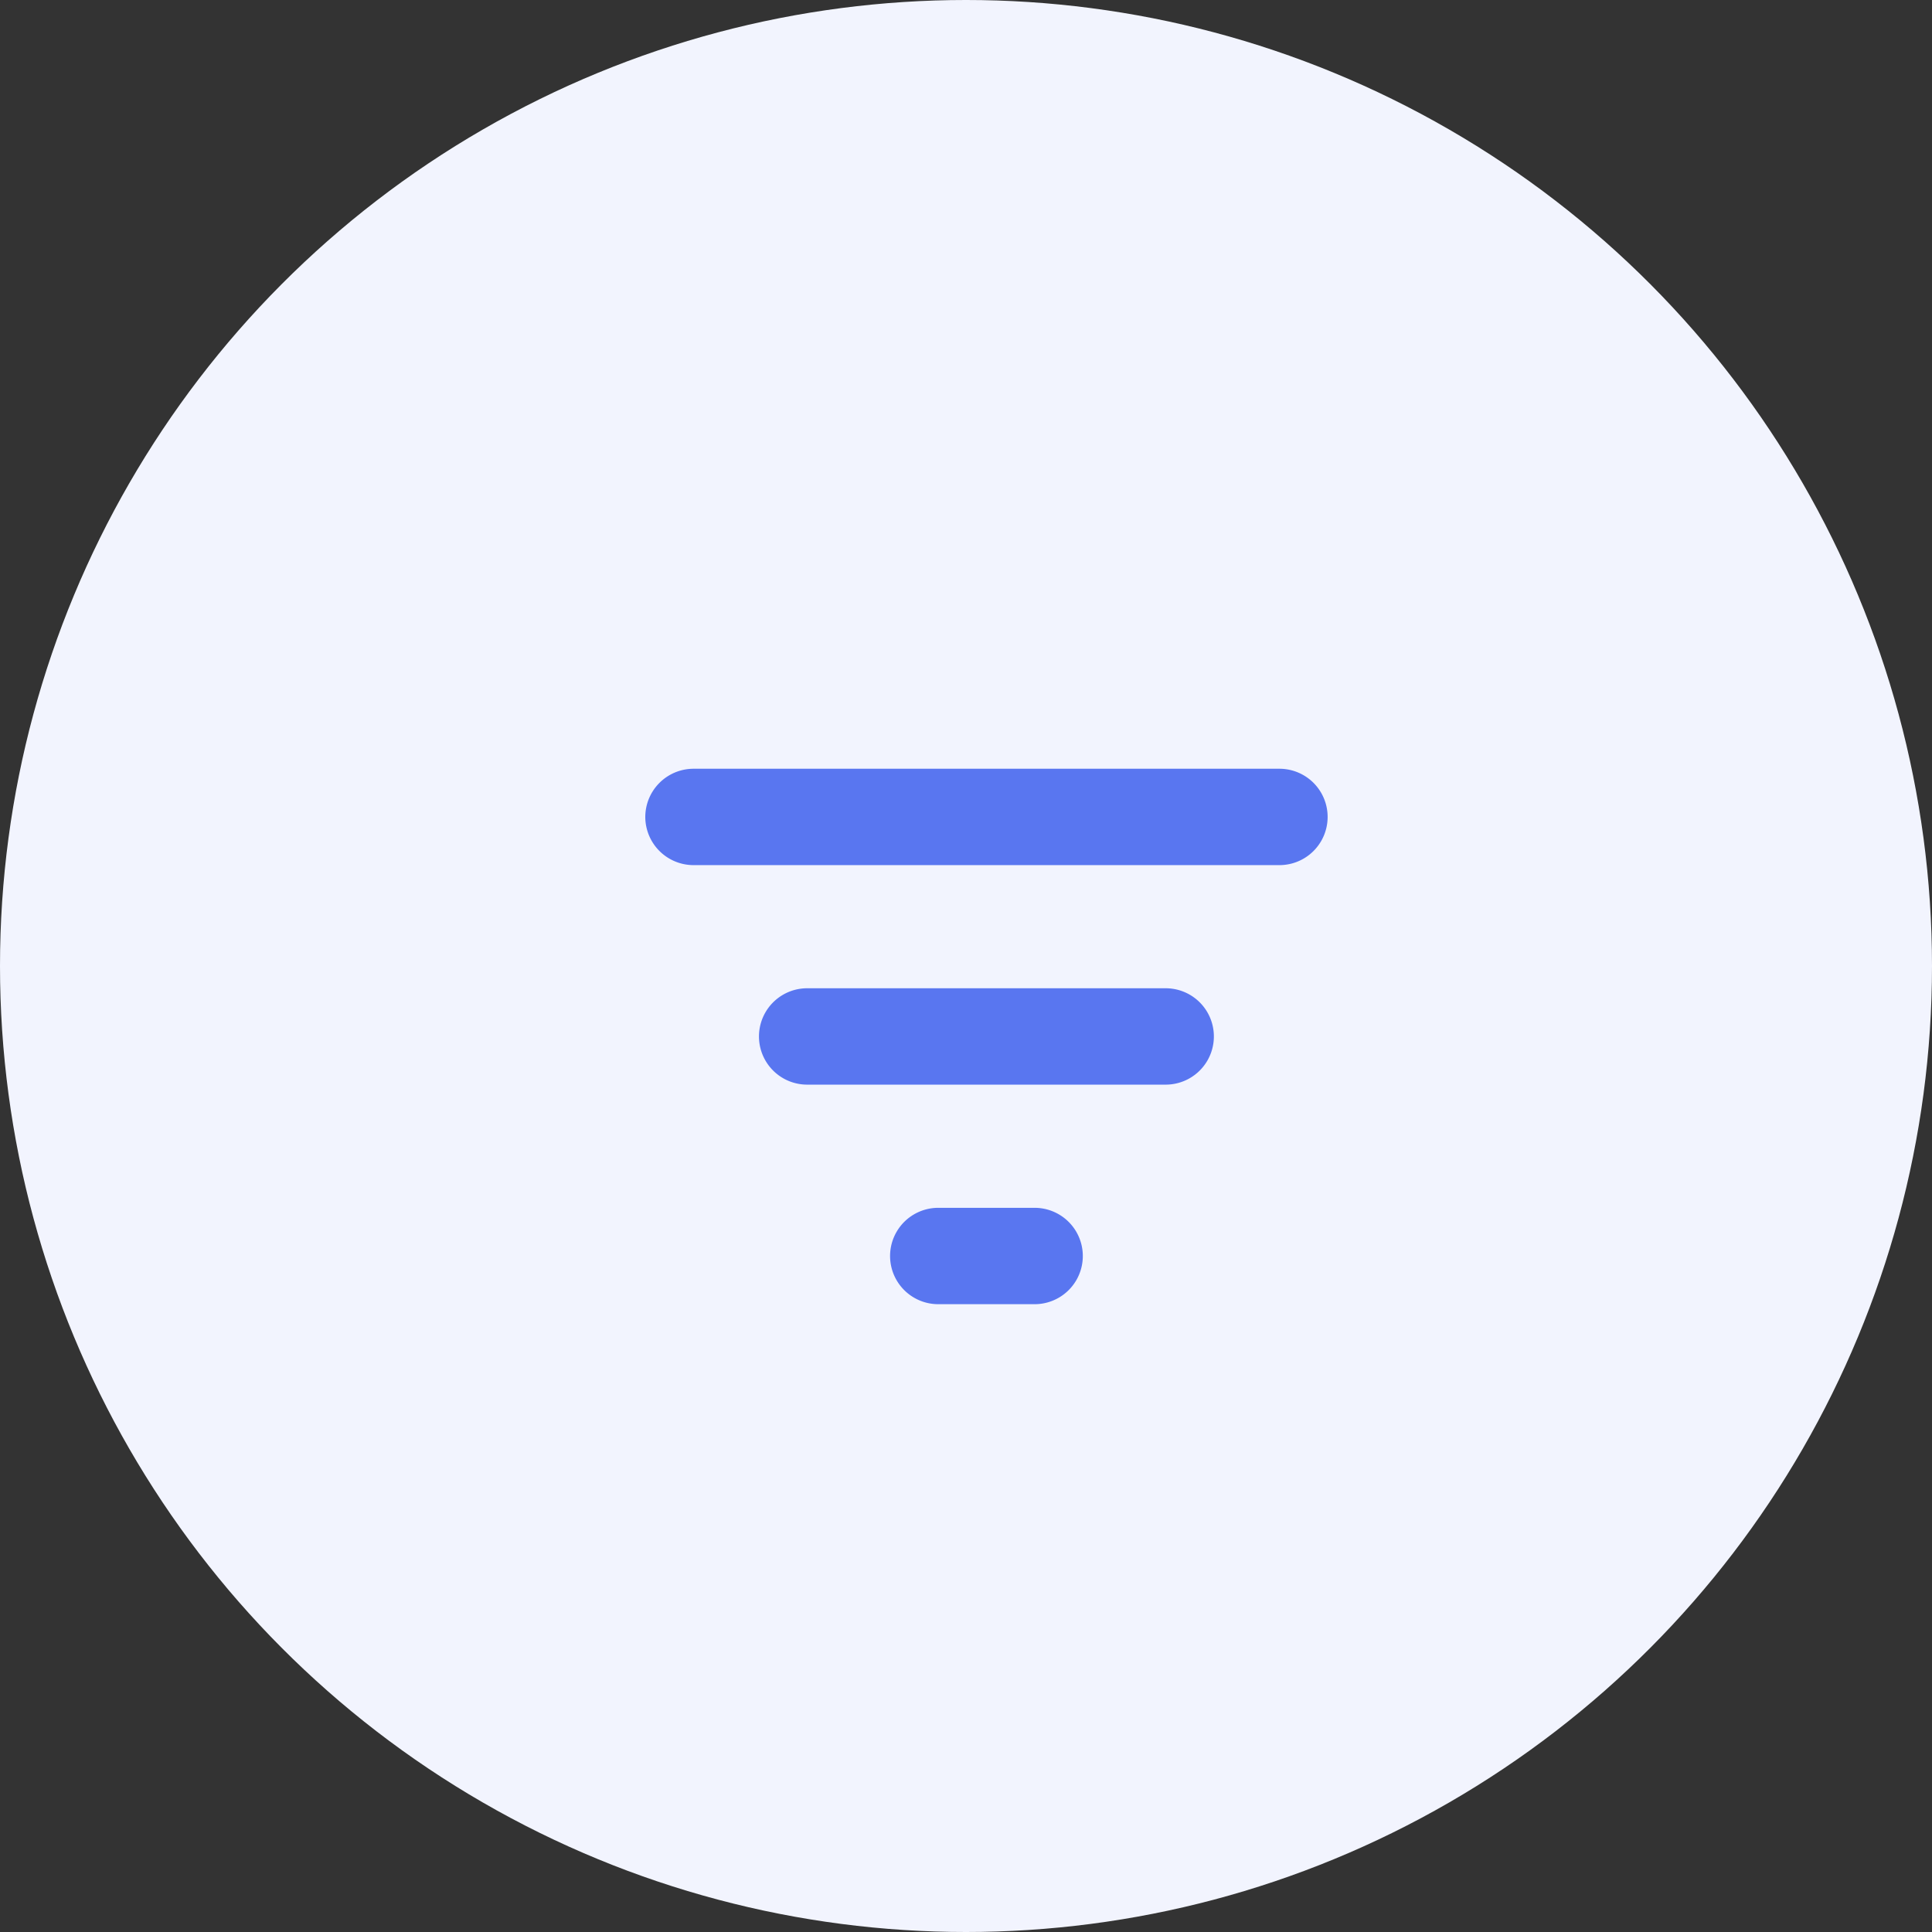 <svg xmlns="http://www.w3.org/2000/svg" width="42" height="42" viewBox="0 0 42 42"><rect x="0" y="0" width="42" height="42" fill="#333333" stroke="none"/><defs><style>.a{fill:#f2f4fe;}.b{fill:#5976f0;}</style></defs><g transform="translate(-1762 -183)"><circle class="a" cx="21" cy="21" r="21" transform="translate(1762 183)"/><path class="b" d="M12.369,21.639h2.095a1.047,1.047,0,0,0,0-2.095H12.369a1.047,1.047,0,1,0,0,2.095ZM6,11.047a1.05,1.05,0,0,0,1.047,1.047H19.786a1.047,1.047,0,1,0,0-2.095H7.047A1.05,1.05,0,0,0,6,11.047Zm3.519,5.819h7.794a1.047,1.047,0,1,0,0-2.095H9.519a1.047,1.047,0,1,0,0,2.095Z" transform="translate(1770.028 189.713)"/></g></svg>